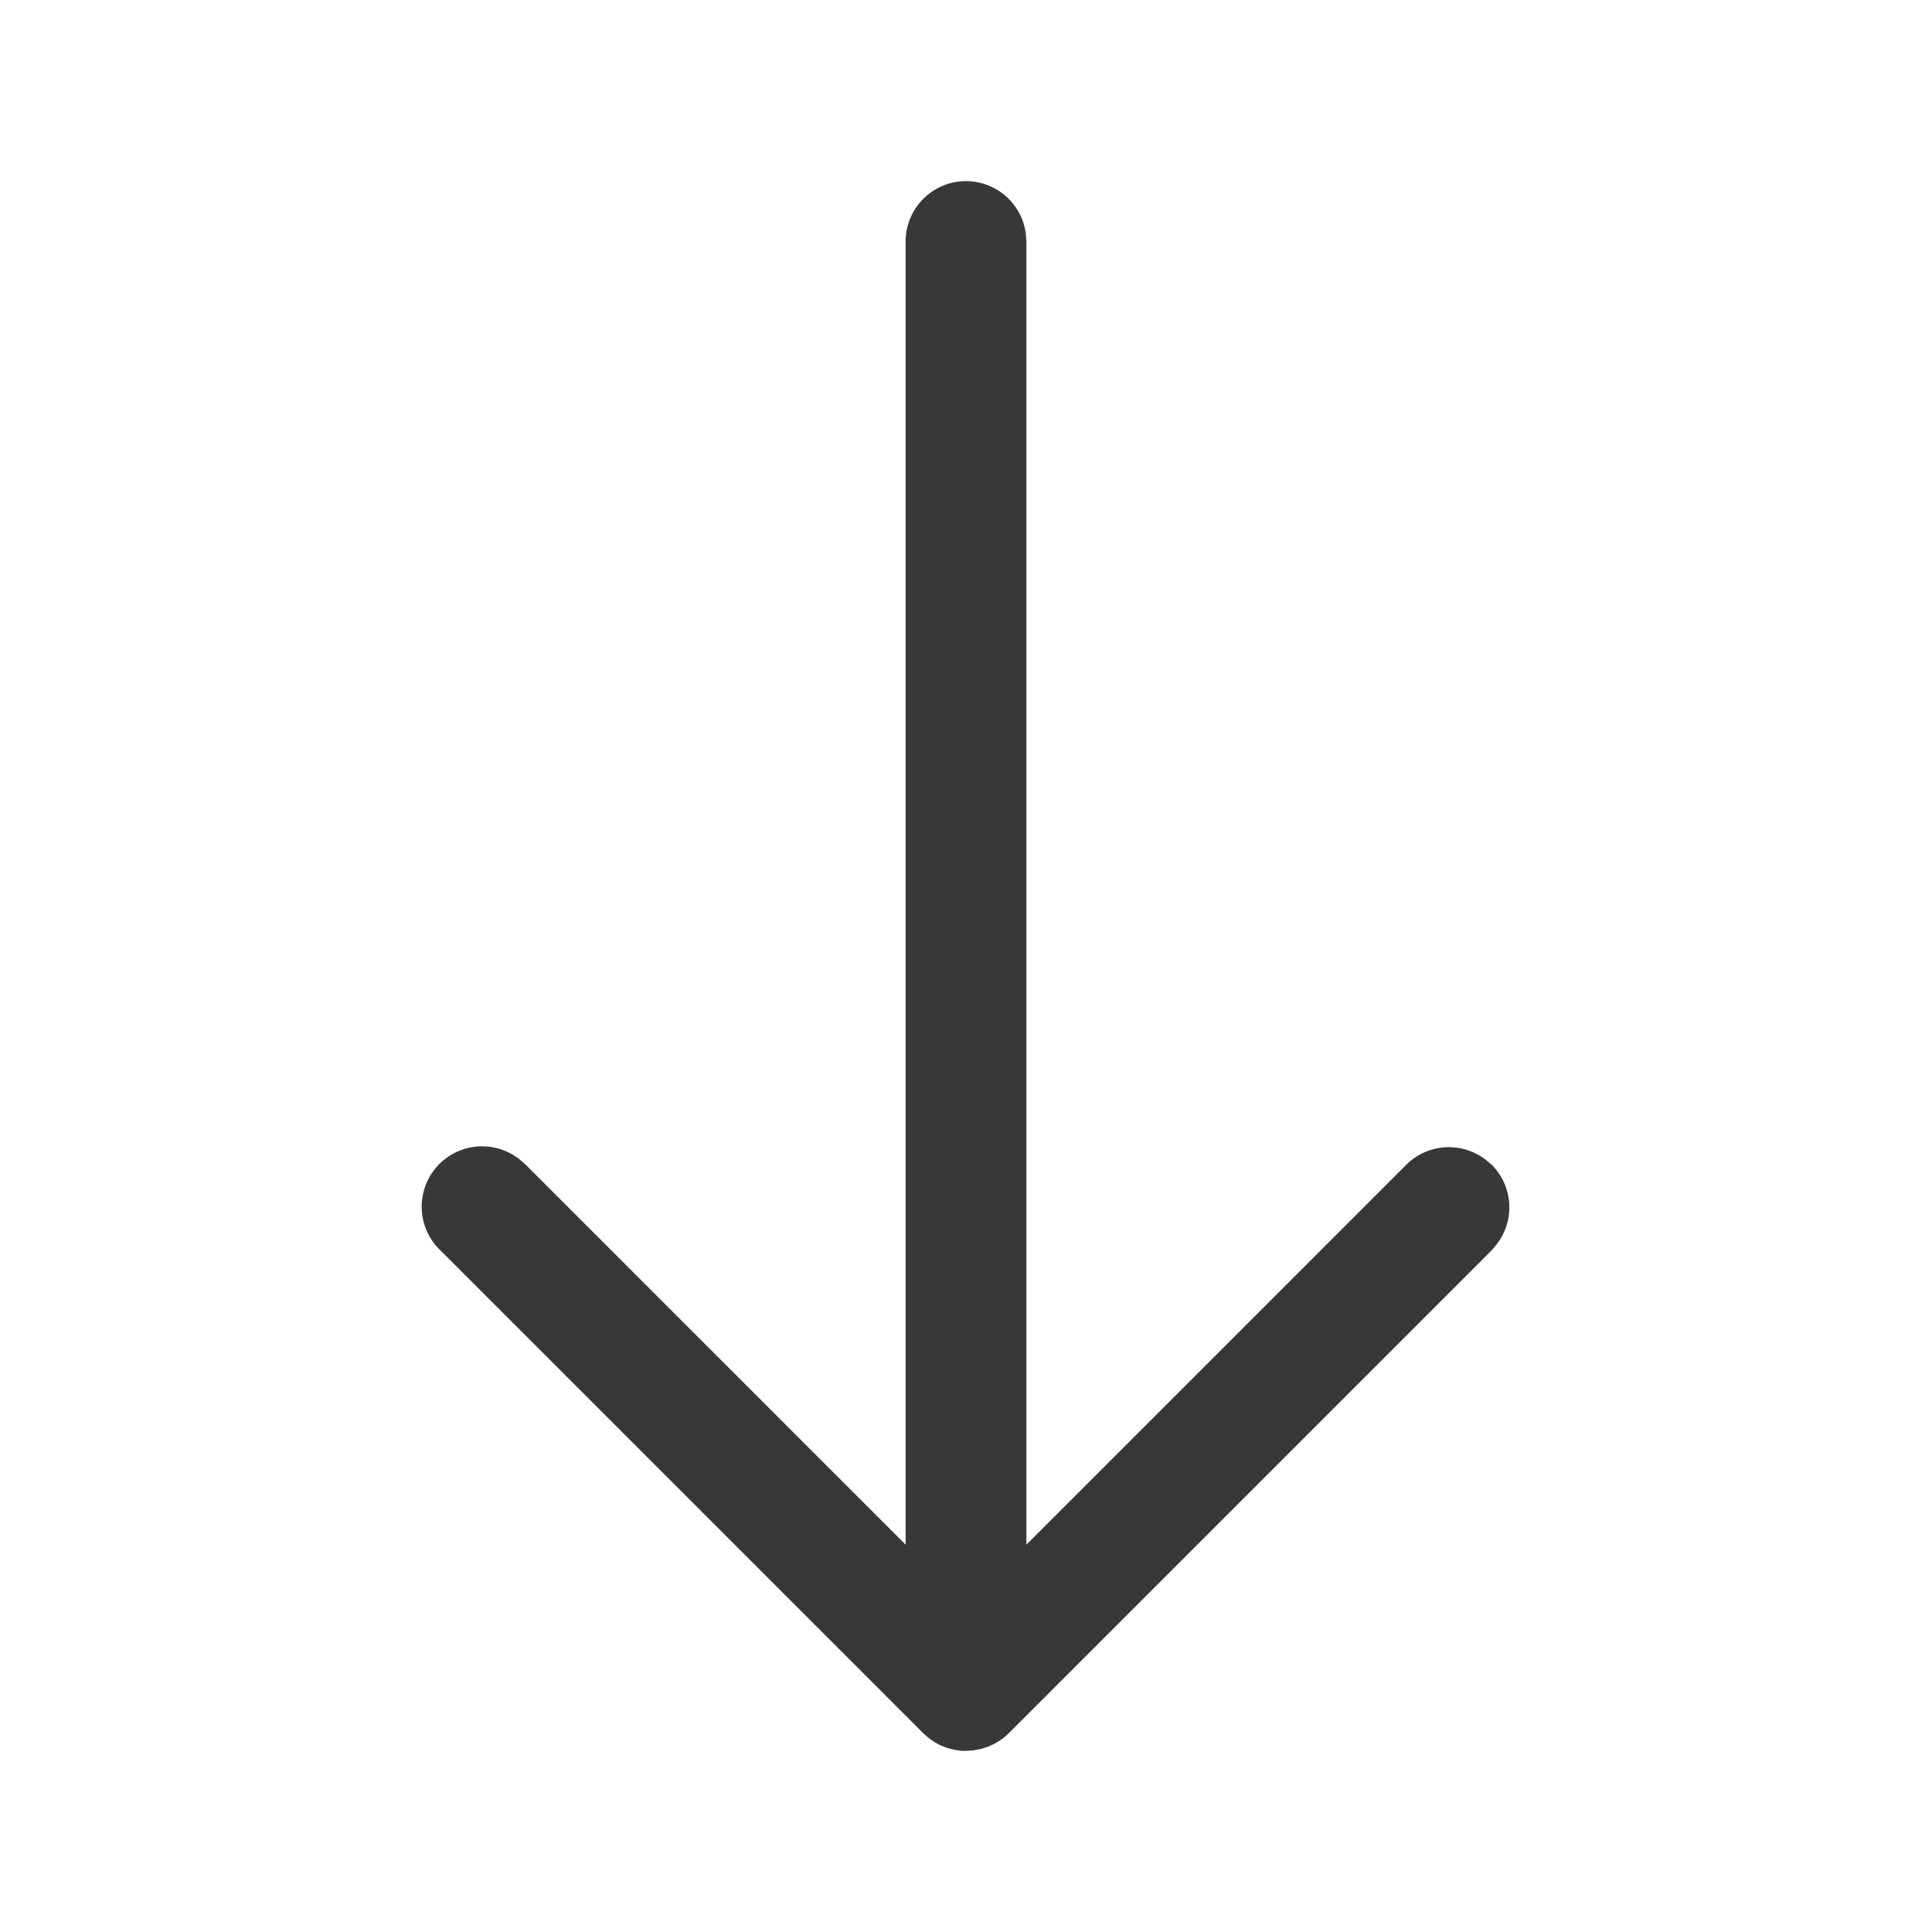 <svg width="8" height="8" viewBox="0 0 8 8" xmlns="http://www.w3.org/2000/svg">
    <path d="M4 .75a.25.25 0 0 1 .248.22L4.25 1v5.396l1.573-1.573a.25.25 0 0 1 .33-.02l.024.02a.25.25 0 0 1 .02.33l-.02.024-2 2a.252.252 0 0 1-.028.024l-.028.018-.028.013-.027.009-.037.007L4 7.25h-.019l-.031-.005-.028-.007-.028-.011-.024-.013-.023-.016-.024-.021-2-2a.25.25 0 0 1 .33-.375l.024.021L3.75 6.396V1A.25.25 0 0 1 4 .75z" fill="#383838" fill-rule="evenodd"/>
</svg>
